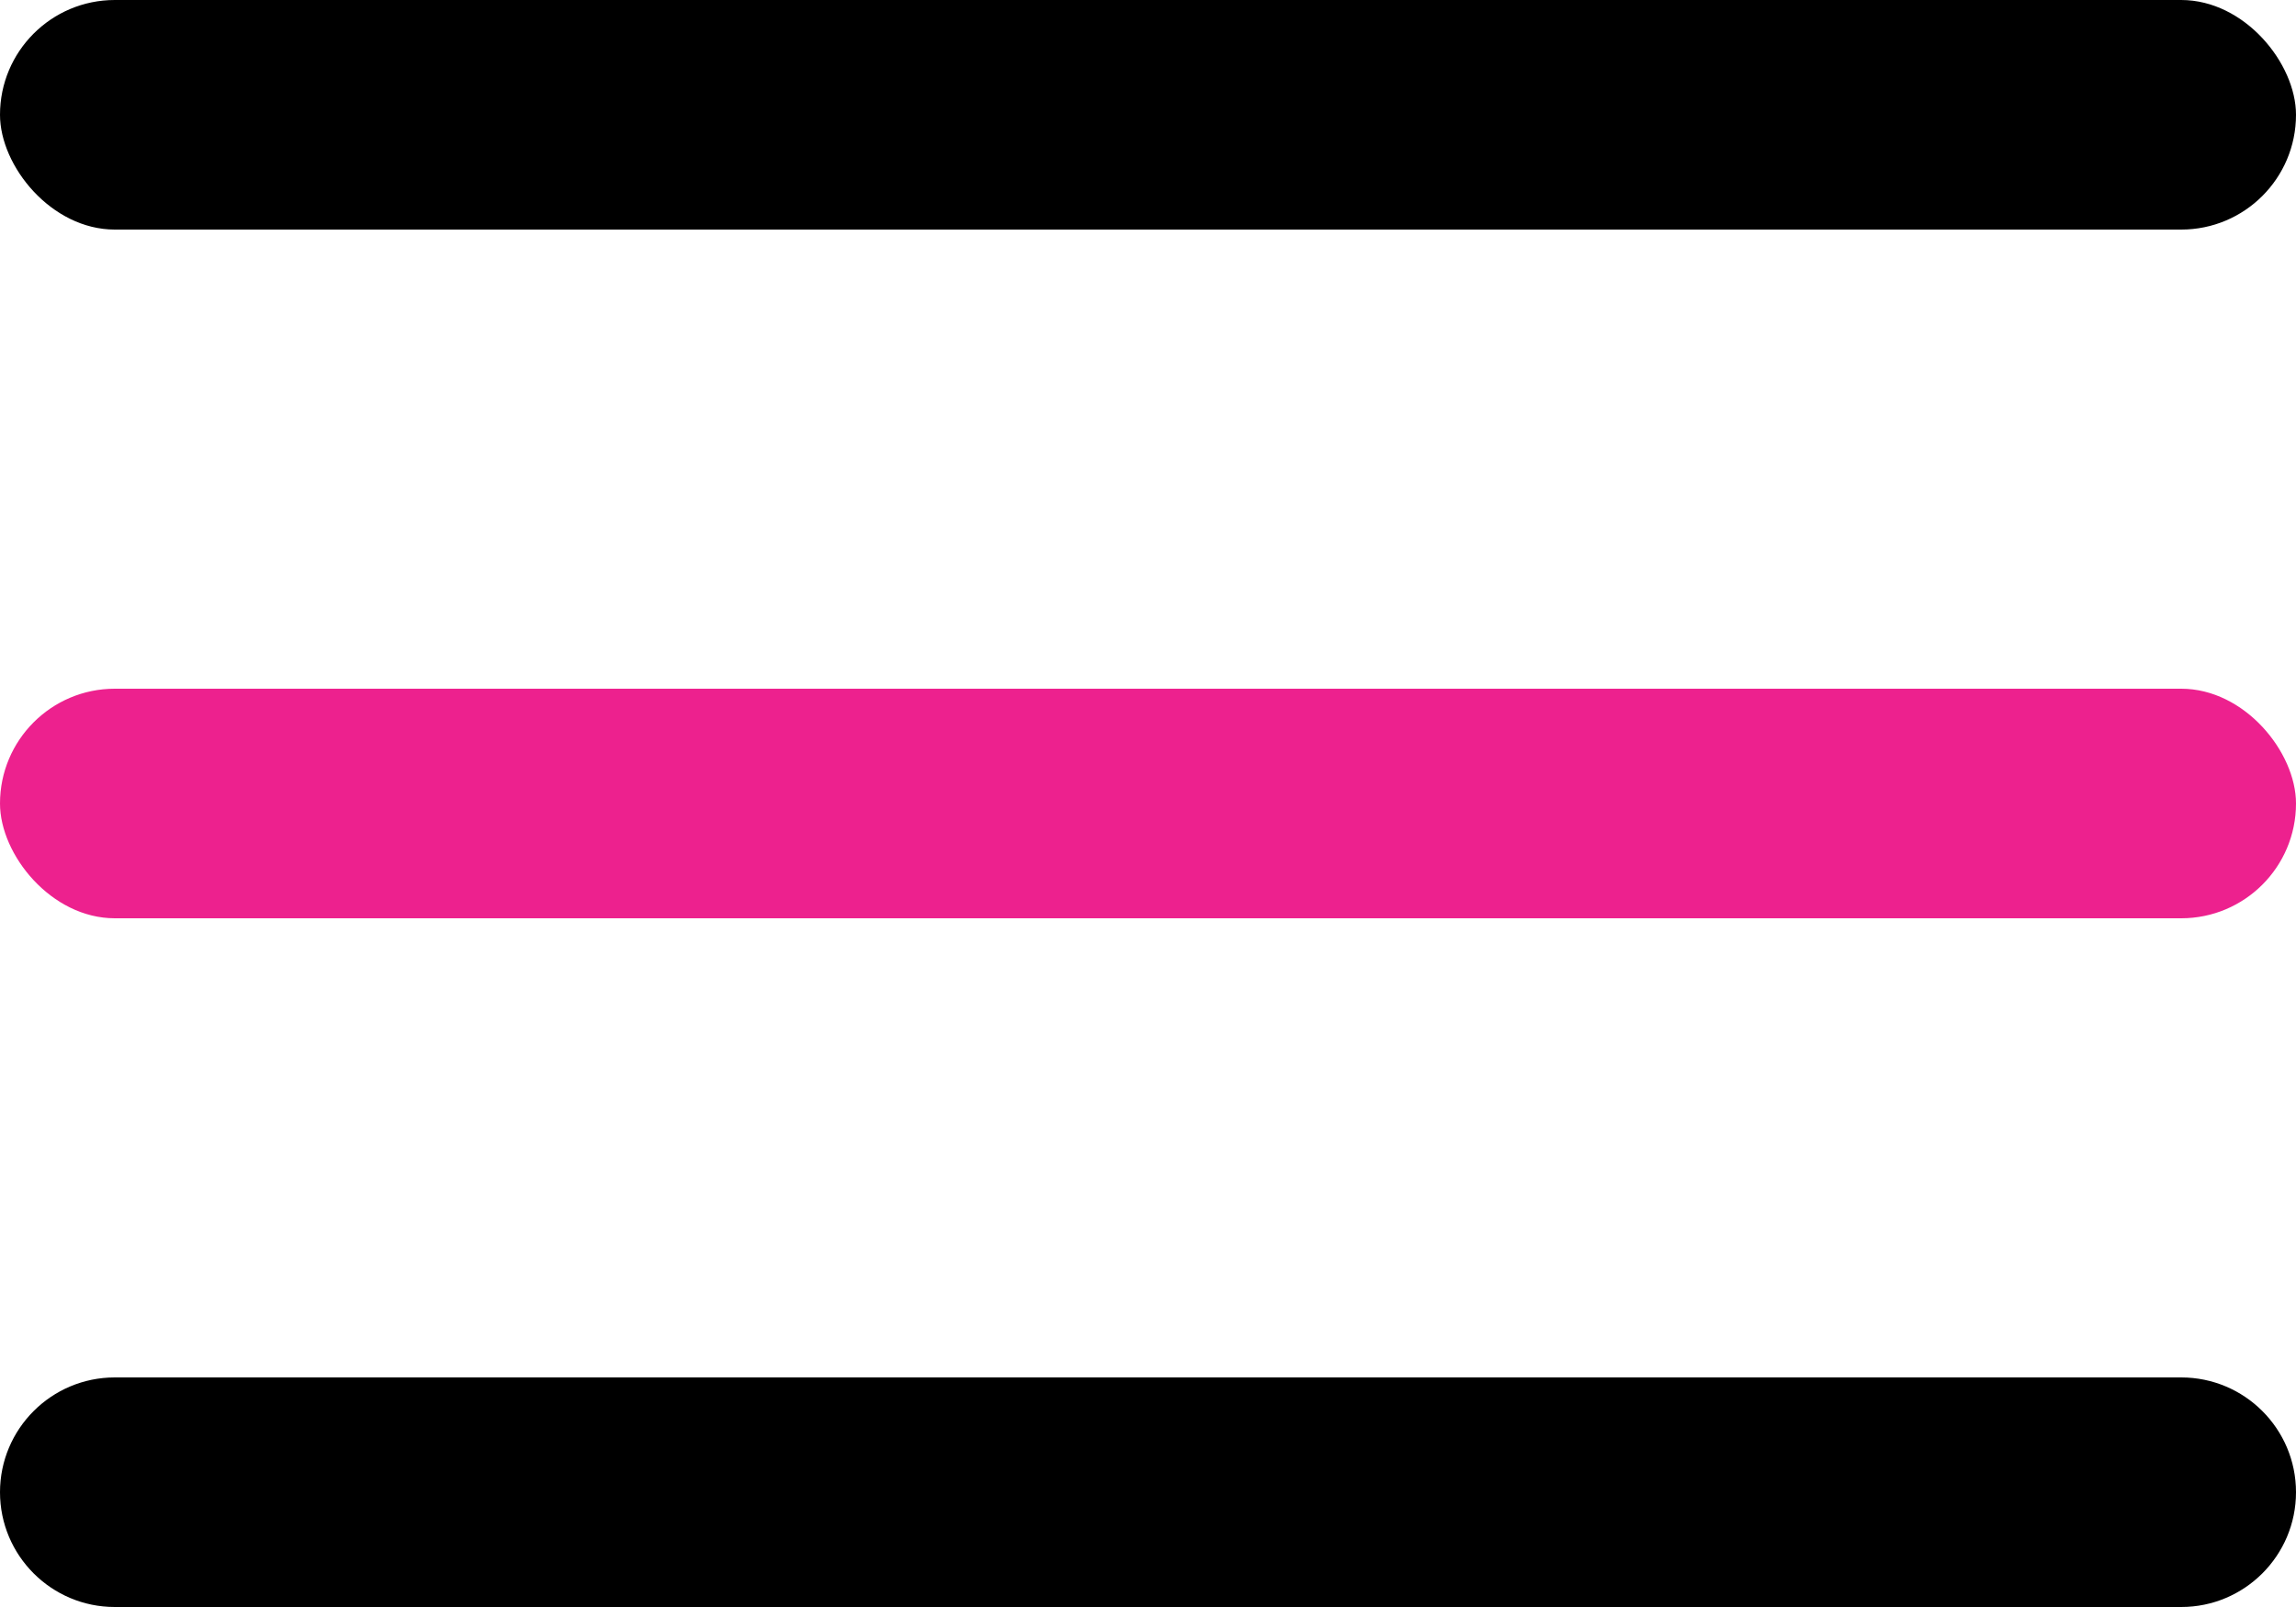 <svg width="20" height="14" viewBox="0 0 20 14" fill="none" xmlns="http://www.w3.org/2000/svg">
<rect y="6" width="20" height="2" rx="1" fill="#ED218E"/>
<rect width="20" height="2" rx="1" fill="black"/>
<path d="M0 13C0 12.448 0.448 12 1 12H19C19.552 12 20 12.448 20 13C20 13.552 19.552 14 19 14H1C0.448 14 0 13.552 0 13Z" fill="black"/>
</svg>
